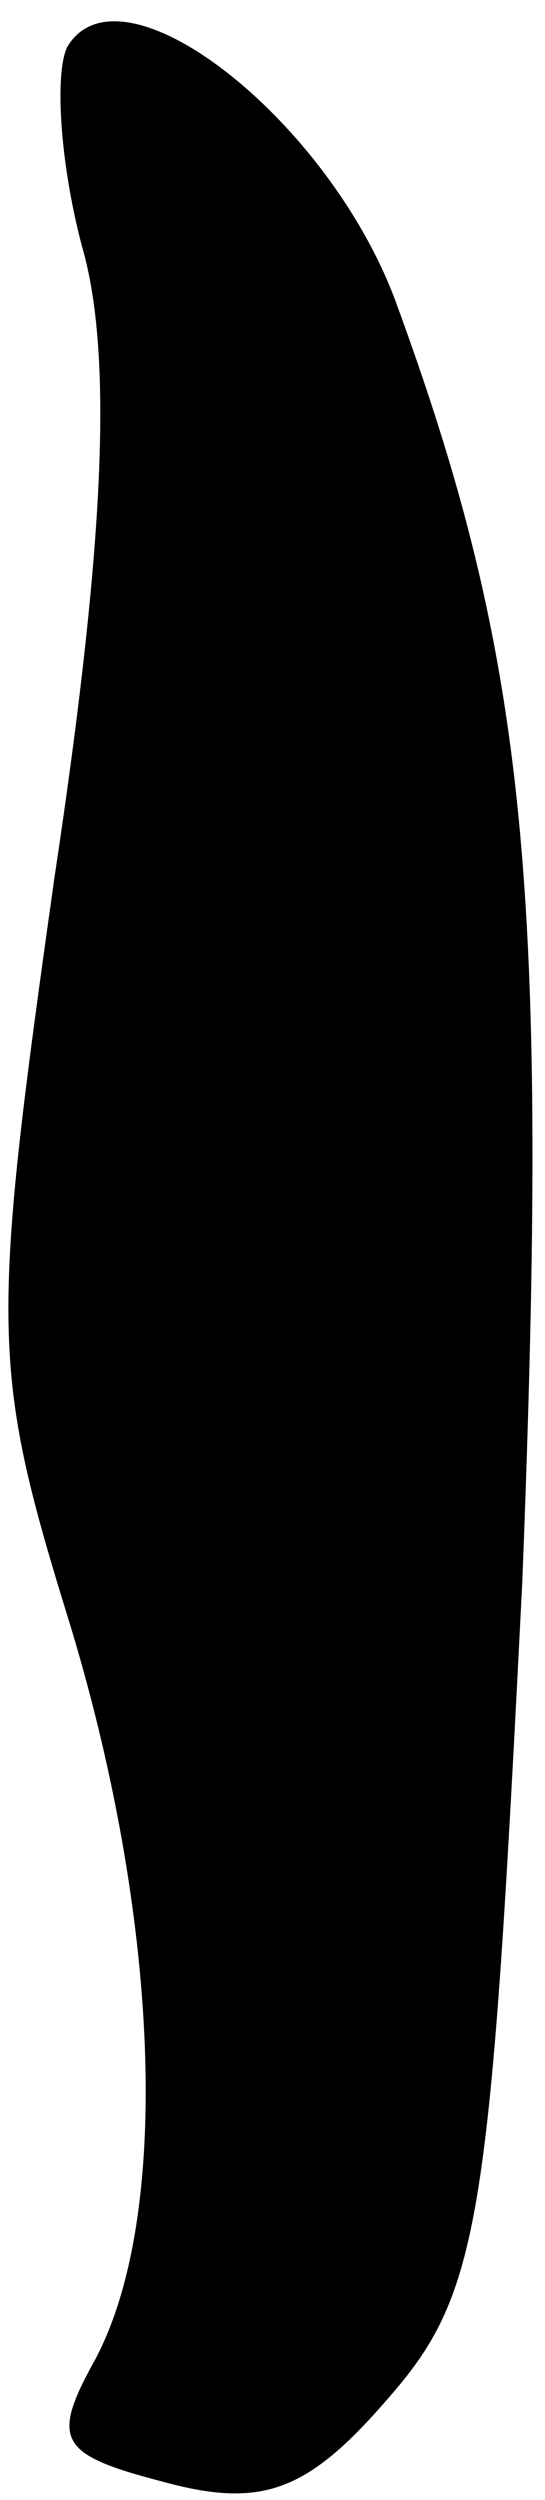 <?xml version="1.0" standalone="no"?>
<!DOCTYPE svg PUBLIC "-//W3C//DTD SVG 20010904//EN"
 "http://www.w3.org/TR/2001/REC-SVG-20010904/DTD/svg10.dtd">
<svg version="1.0" xmlns="http://www.w3.org/2000/svg"
 width="12pt" height="55pt" viewBox="0 0 12 55"
 preserveAspectRatio="xMidYMid meet">
<g transform="translate(0,55) scale(0.1,-0.1)"
fill="#000000" stroke="none">
<path fill="#000000" stroke="none" d="M15 540 c-3 -5 -2 -25 3 -44 7 -24 5
-66 -6 -139 -14 -99 -14 -108 3 -163 20 -65 23 -131 6 -163 -10 -18 -8 -21 15
-27 22 -6 32 -2 50 19 20 23 22 40 29 179 6 153 1 203 -28 282 -15 40 -60 75
-72 56z"/>
</g>
</svg>
